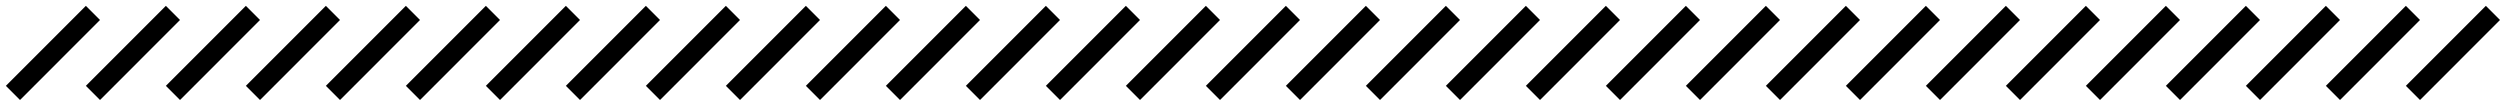 <svg width="375" height="15" viewBox="0 0 375 15" fill="none" xmlns="http://www.w3.org/2000/svg">
<line y1="-1.5" x2="16.971" y2="-1.5" transform="matrix(-0.707 0.707 0.707 0.707 375 3)" stroke="black" stroke-width="3"/>
<line y1="-1.5" x2="16.971" y2="-1.5" transform="matrix(-0.707 0.707 0.707 0.707 363 3)" stroke="black" stroke-width="3"/>
<line y1="-1.5" x2="16.971" y2="-1.5" transform="matrix(-0.707 0.707 0.707 0.707 351 3)" stroke="black" stroke-width="3"/>
<line y1="-1.5" x2="16.971" y2="-1.5" transform="matrix(-0.707 0.707 0.707 0.707 339 3)" stroke="black" stroke-width="3"/>
<line y1="-1.5" x2="16.971" y2="-1.5" transform="matrix(-0.707 0.707 0.707 0.707 327 3)" stroke="black" stroke-width="3"/>
<line y1="-1.5" x2="16.971" y2="-1.5" transform="matrix(-0.707 0.707 0.707 0.707 315 3)" stroke="black" stroke-width="3"/>
<line y1="-1.5" x2="16.971" y2="-1.5" transform="matrix(-0.707 0.707 0.707 0.707 303 3)" stroke="black" stroke-width="3"/>
<line y1="-1.5" x2="16.971" y2="-1.5" transform="matrix(-0.707 0.707 0.707 0.707 291 3)" stroke="black" stroke-width="3"/>
<line y1="-1.5" x2="16.971" y2="-1.5" transform="matrix(-0.707 0.707 0.707 0.707 279 3)" stroke="black" stroke-width="3"/>
<line y1="-1.5" x2="16.971" y2="-1.5" transform="matrix(-0.707 0.707 0.707 0.707 267 3)" stroke="black" stroke-width="3"/>
<line y1="-1.5" x2="16.971" y2="-1.5" transform="matrix(-0.707 0.707 0.707 0.707 255 3)" stroke="black" stroke-width="3"/>
<line y1="-1.5" x2="16.971" y2="-1.5" transform="matrix(-0.707 0.707 0.707 0.707 243 3)" stroke="black" stroke-width="3"/>
<line y1="-1.5" x2="16.971" y2="-1.5" transform="matrix(-0.707 0.707 0.707 0.707 231 3)" stroke="black" stroke-width="3"/>
<line y1="-1.5" x2="16.971" y2="-1.5" transform="matrix(-0.707 0.707 0.707 0.707 219 3)" stroke="black" stroke-width="3"/>
<line y1="-1.5" x2="16.971" y2="-1.5" transform="matrix(-0.707 0.707 0.707 0.707 207 3)" stroke="black" stroke-width="3"/>
<line y1="-1.5" x2="16.971" y2="-1.5" transform="matrix(-0.707 0.707 0.707 0.707 195 3)" stroke="black" stroke-width="3"/>
<line y1="-1.5" x2="16.971" y2="-1.5" transform="matrix(-0.707 0.707 0.707 0.707 183 3)" stroke="black" stroke-width="3"/>
<line y1="-1.5" x2="16.971" y2="-1.5" transform="matrix(-0.707 0.707 0.707 0.707 171 3)" stroke="black" stroke-width="3"/>
<line y1="-1.5" x2="16.971" y2="-1.5" transform="matrix(-0.707 0.707 0.707 0.707 159 3)" stroke="black" stroke-width="3"/>
<line y1="-1.5" x2="16.971" y2="-1.5" transform="matrix(-0.707 0.707 0.707 0.707 147 3)" stroke="black" stroke-width="3"/>
<line y1="-1.5" x2="16.971" y2="-1.5" transform="matrix(-0.707 0.707 0.707 0.707 135 3)" stroke="black" stroke-width="3"/>
<line y1="-1.5" x2="16.971" y2="-1.5" transform="matrix(-0.707 0.707 0.707 0.707 123 3)" stroke="black" stroke-width="3"/>
<line y1="-1.5" x2="16.971" y2="-1.5" transform="matrix(-0.707 0.707 0.707 0.707 111 3)" stroke="black" stroke-width="3"/>
<line y1="-1.5" x2="16.971" y2="-1.5" transform="matrix(-0.707 0.707 0.707 0.707 99 3)" stroke="black" stroke-width="3"/>
<line y1="-1.5" x2="16.971" y2="-1.5" transform="matrix(-0.707 0.707 0.707 0.707 87 3)" stroke="black" stroke-width="3"/>
<line y1="-1.5" x2="16.971" y2="-1.5" transform="matrix(-0.707 0.707 0.707 0.707 75 3)" stroke="black" stroke-width="3"/>
<line y1="-1.5" x2="16.971" y2="-1.5" transform="matrix(-0.707 0.707 0.707 0.707 63 3)" stroke="black" stroke-width="3"/>
<line y1="-1.5" x2="16.971" y2="-1.5" transform="matrix(-0.707 0.707 0.707 0.707 51 3)" stroke="black" stroke-width="3"/>
<line y1="-1.5" x2="16.971" y2="-1.5" transform="matrix(-0.707 0.707 0.707 0.707 39 3)" stroke="black" stroke-width="3"/>
<line y1="-1.5" x2="16.971" y2="-1.5" transform="matrix(-0.707 0.707 0.707 0.707 27 3)" stroke="black" stroke-width="3"/>
<line y1="-1.5" x2="16.971" y2="-1.5" transform="matrix(-0.707 0.707 0.707 0.707 15 3)" stroke="black" stroke-width="3"/>
</svg>
